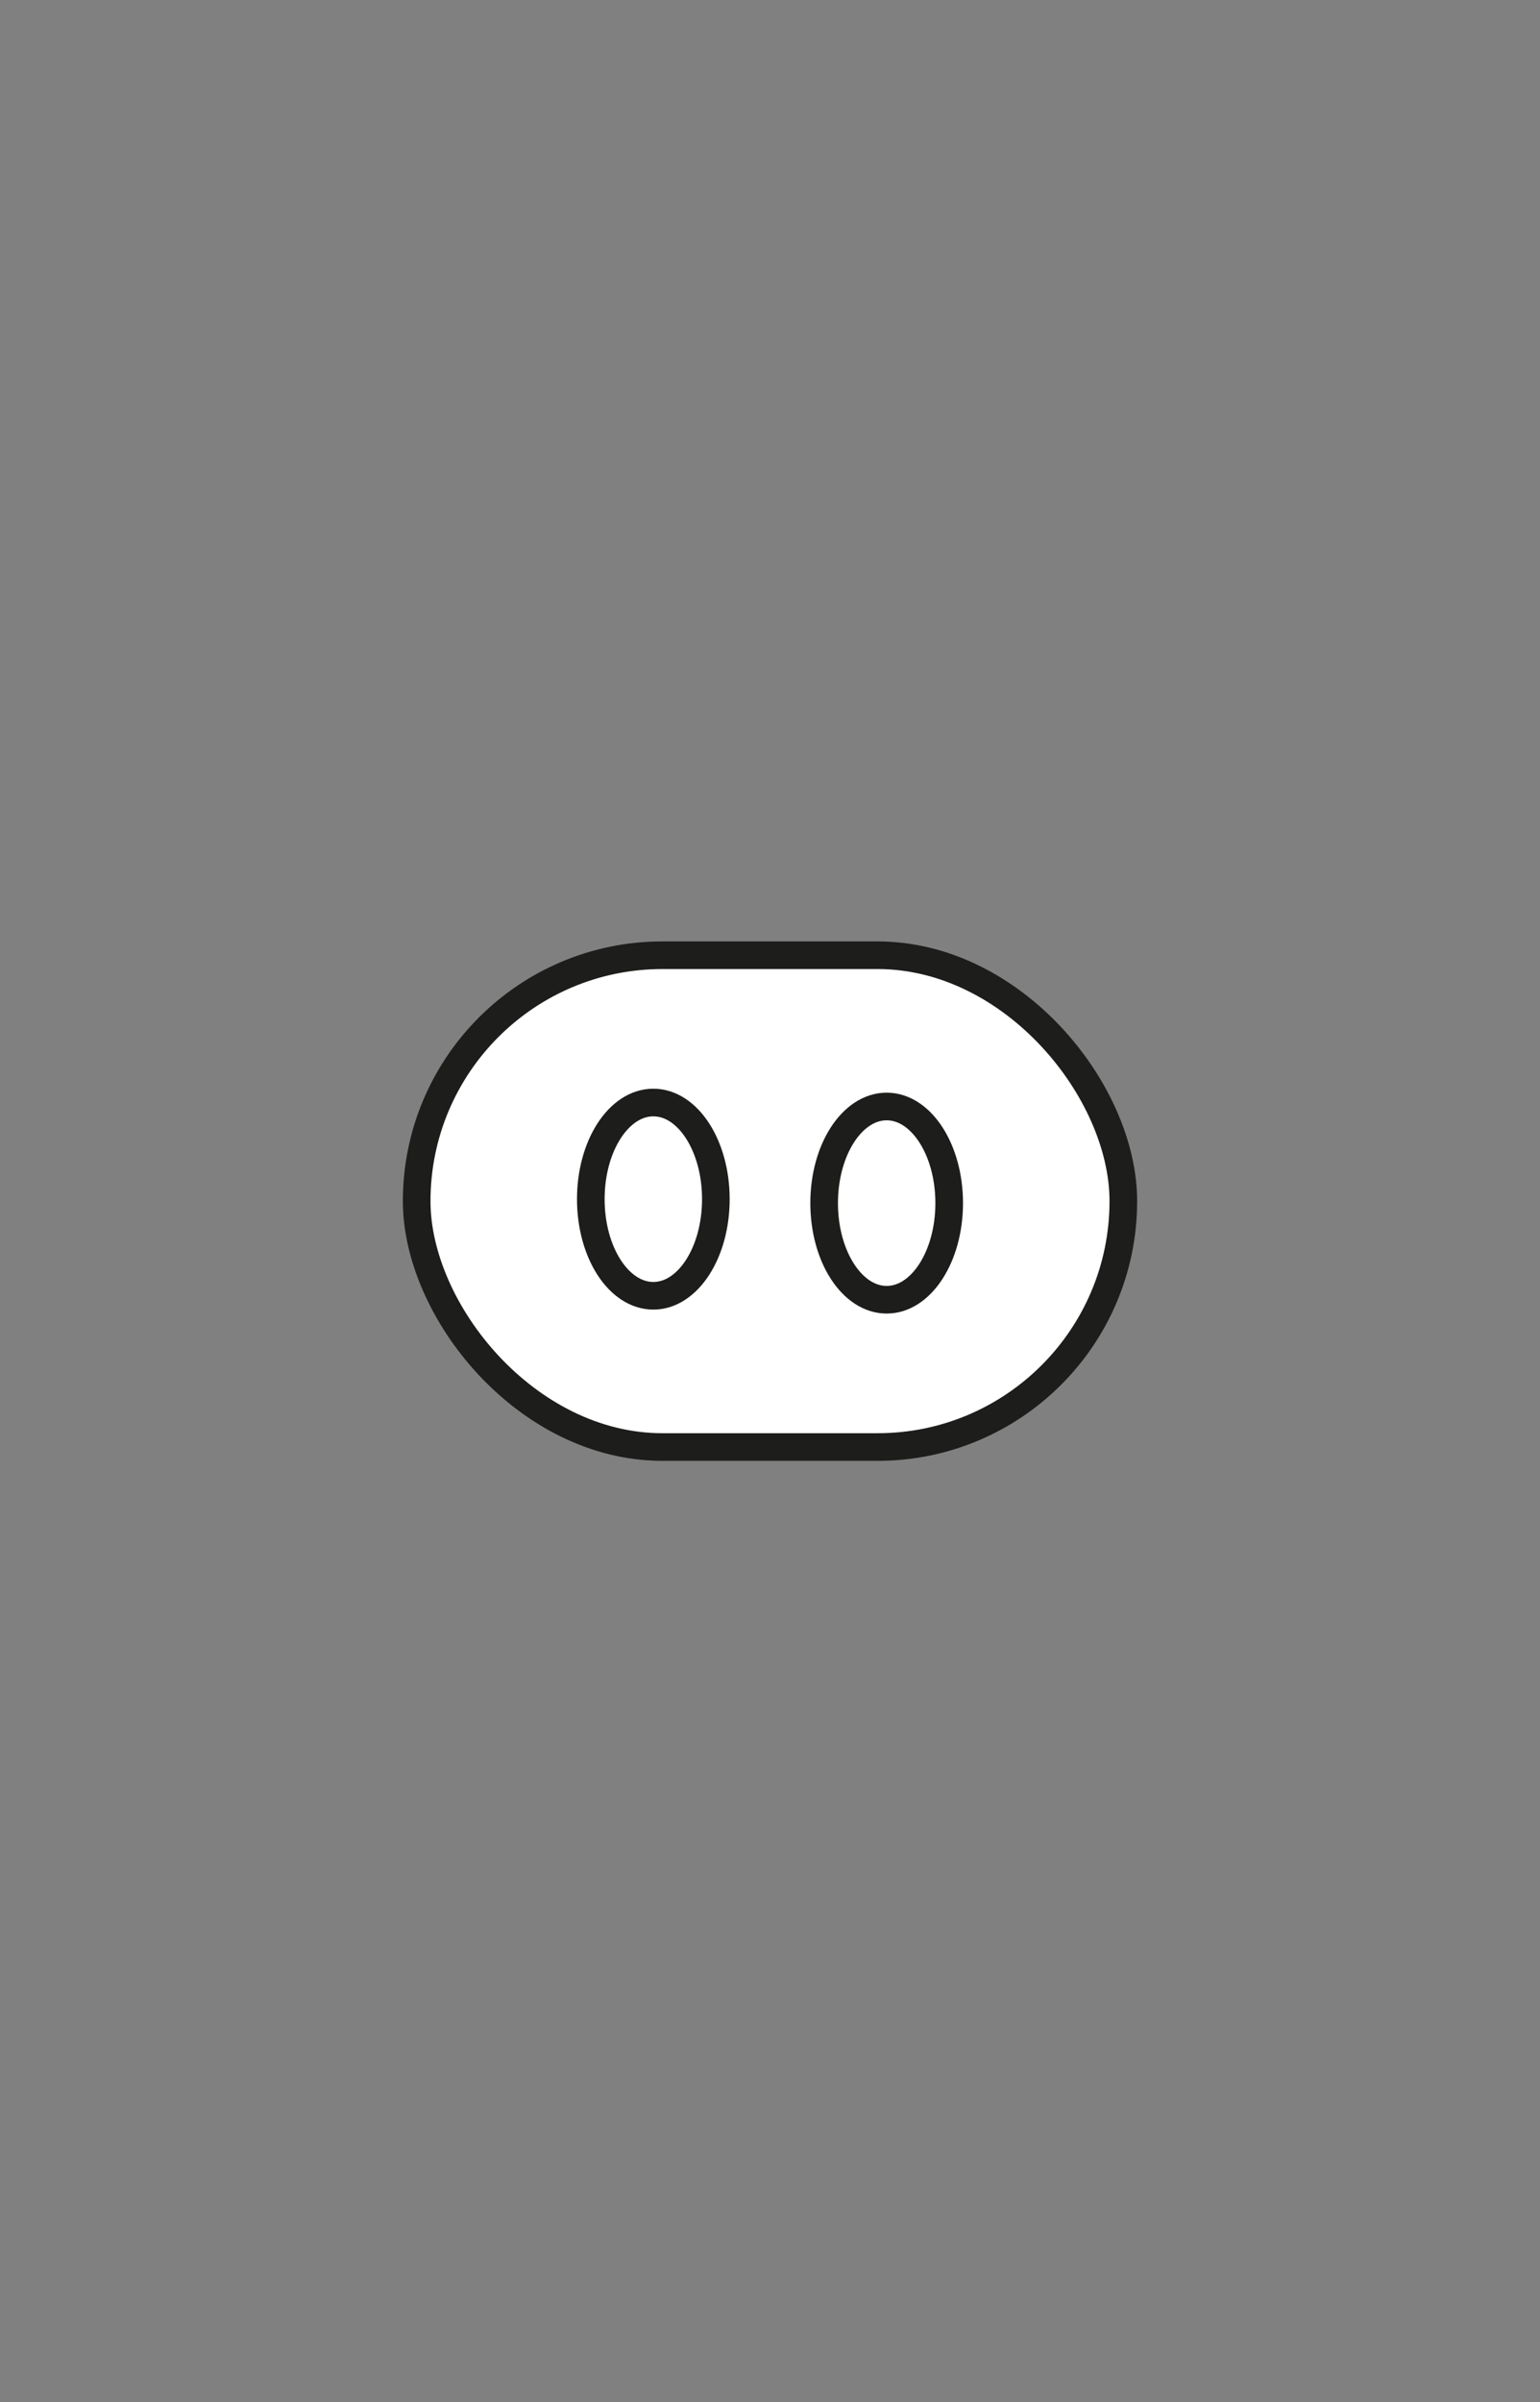 <svg id="Capa_1" data-name="Capa 1" xmlns="http://www.w3.org/2000/svg" viewBox="0 0 167.24 260.79"><rect x="0" y="0" width="167.24" height="260.79" fill="#808080" stroke="none"/><defs><style>.cls-1{fill:#fff;stroke:#1d1d1b;stroke-linecap:round;stroke-miterlimit:10;stroke-width:3px;}</style></defs><rect class="cls-1" x="45.25" y="103.7" width="76.74" height="53.39" rx="26.69"/><ellipse class="cls-1" cx="70.95" cy="130.18" rx="6.79" ry="10.49"/><ellipse class="cls-1" cx="96.29" cy="130.61" rx="6.79" ry="10.49"/></svg>